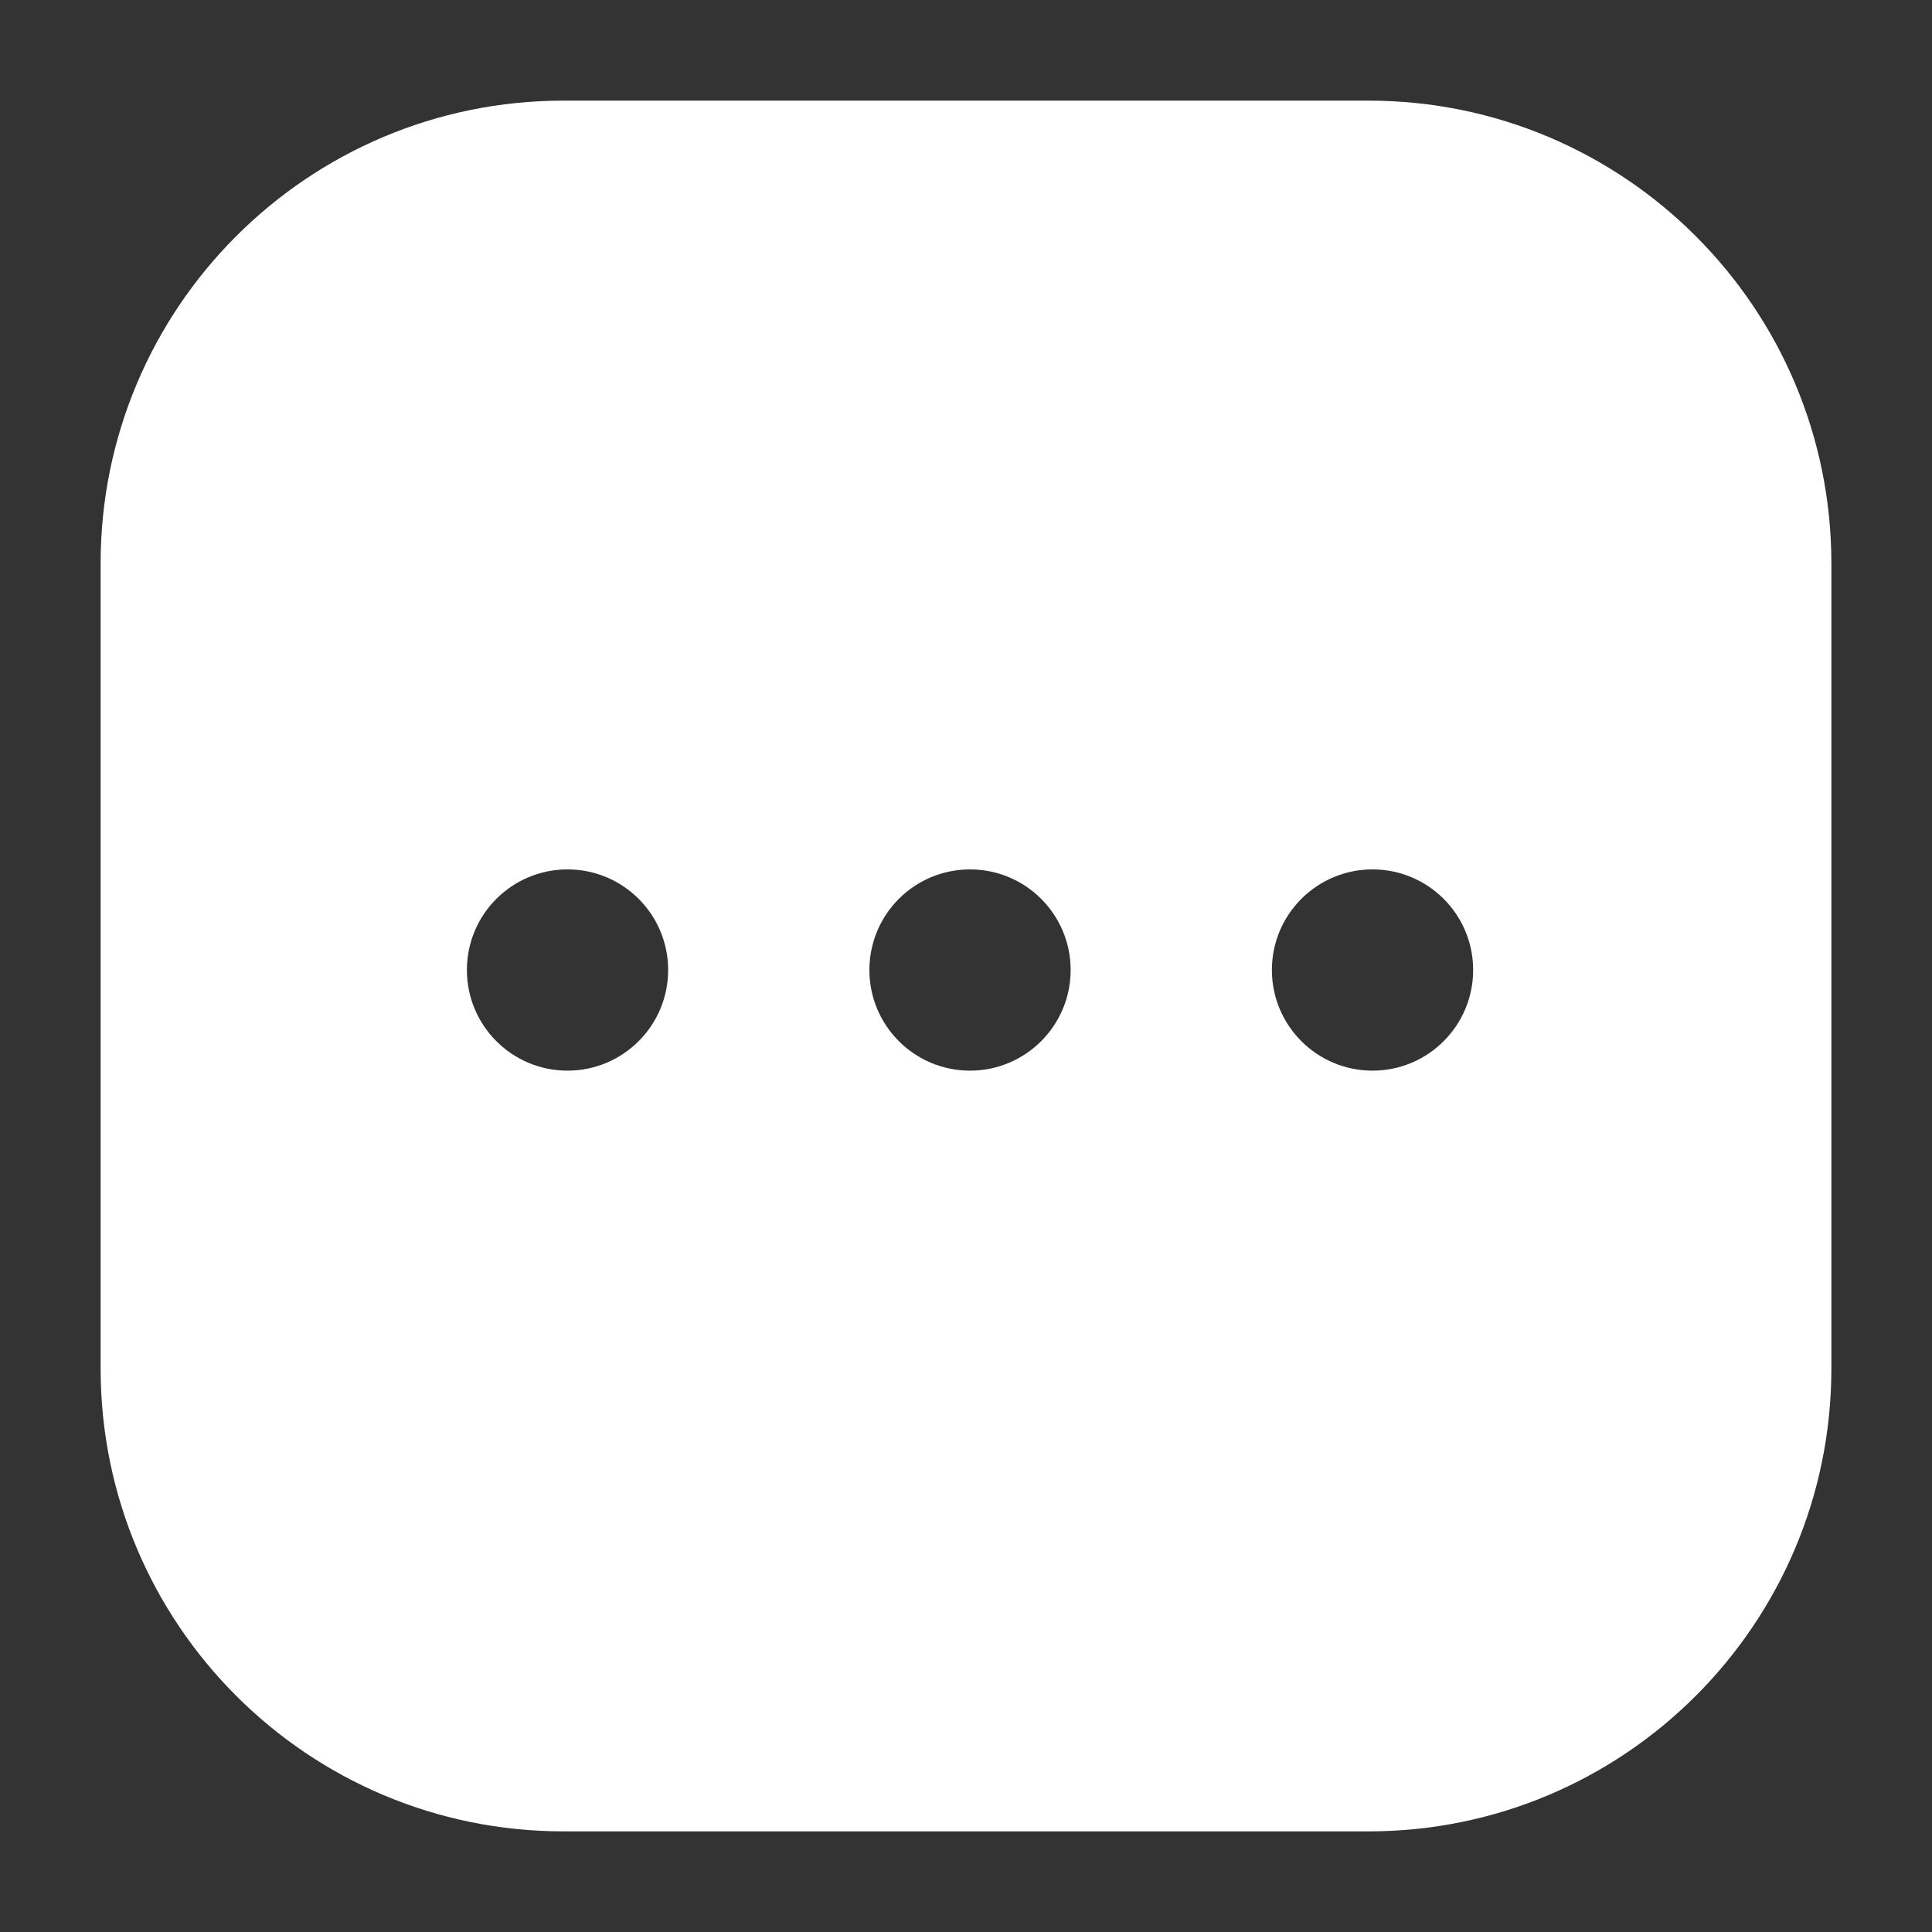 <svg width="24" height="24" viewBox="0 0 24 24" fill="none" xmlns="http://www.w3.org/2000/svg">
<rect x="0" y="0" width="24" height="24" fill="#333333" stroke="none"/>
<path fill-rule="evenodd" clip-rule="evenodd" d="M1.25 7C1.25 3.824 3.824 1.25 7 1.25H17C20.176 1.25 22.75 3.824 22.75 7V17C22.75 20.176 20.176 22.75 17 22.75H7C3.824 22.75 1.25 20.176 1.25 17V7ZM7.05 13.3C7.74 13.3 8.3 12.74 8.3 12.05C8.3 11.359 7.74 10.8 7.05 10.8C6.359 10.8 5.8 11.359 5.8 12.05C5.8 12.74 6.359 13.3 7.05 13.3ZM13.3 12.05C13.3 12.74 12.74 13.3 12.05 13.3C11.359 13.3 10.8 12.74 10.8 12.05C10.8 11.359 11.359 10.8 12.05 10.8C12.74 10.8 13.3 11.359 13.3 12.05ZM17.05 13.3C17.74 13.3 18.3 12.74 18.3 12.05C18.3 11.359 17.74 10.8 17.05 10.8C16.359 10.8 15.8 11.359 15.8 12.05C15.8 12.74 16.359 13.3 17.05 13.3Z" fill="white"/>
</svg>
